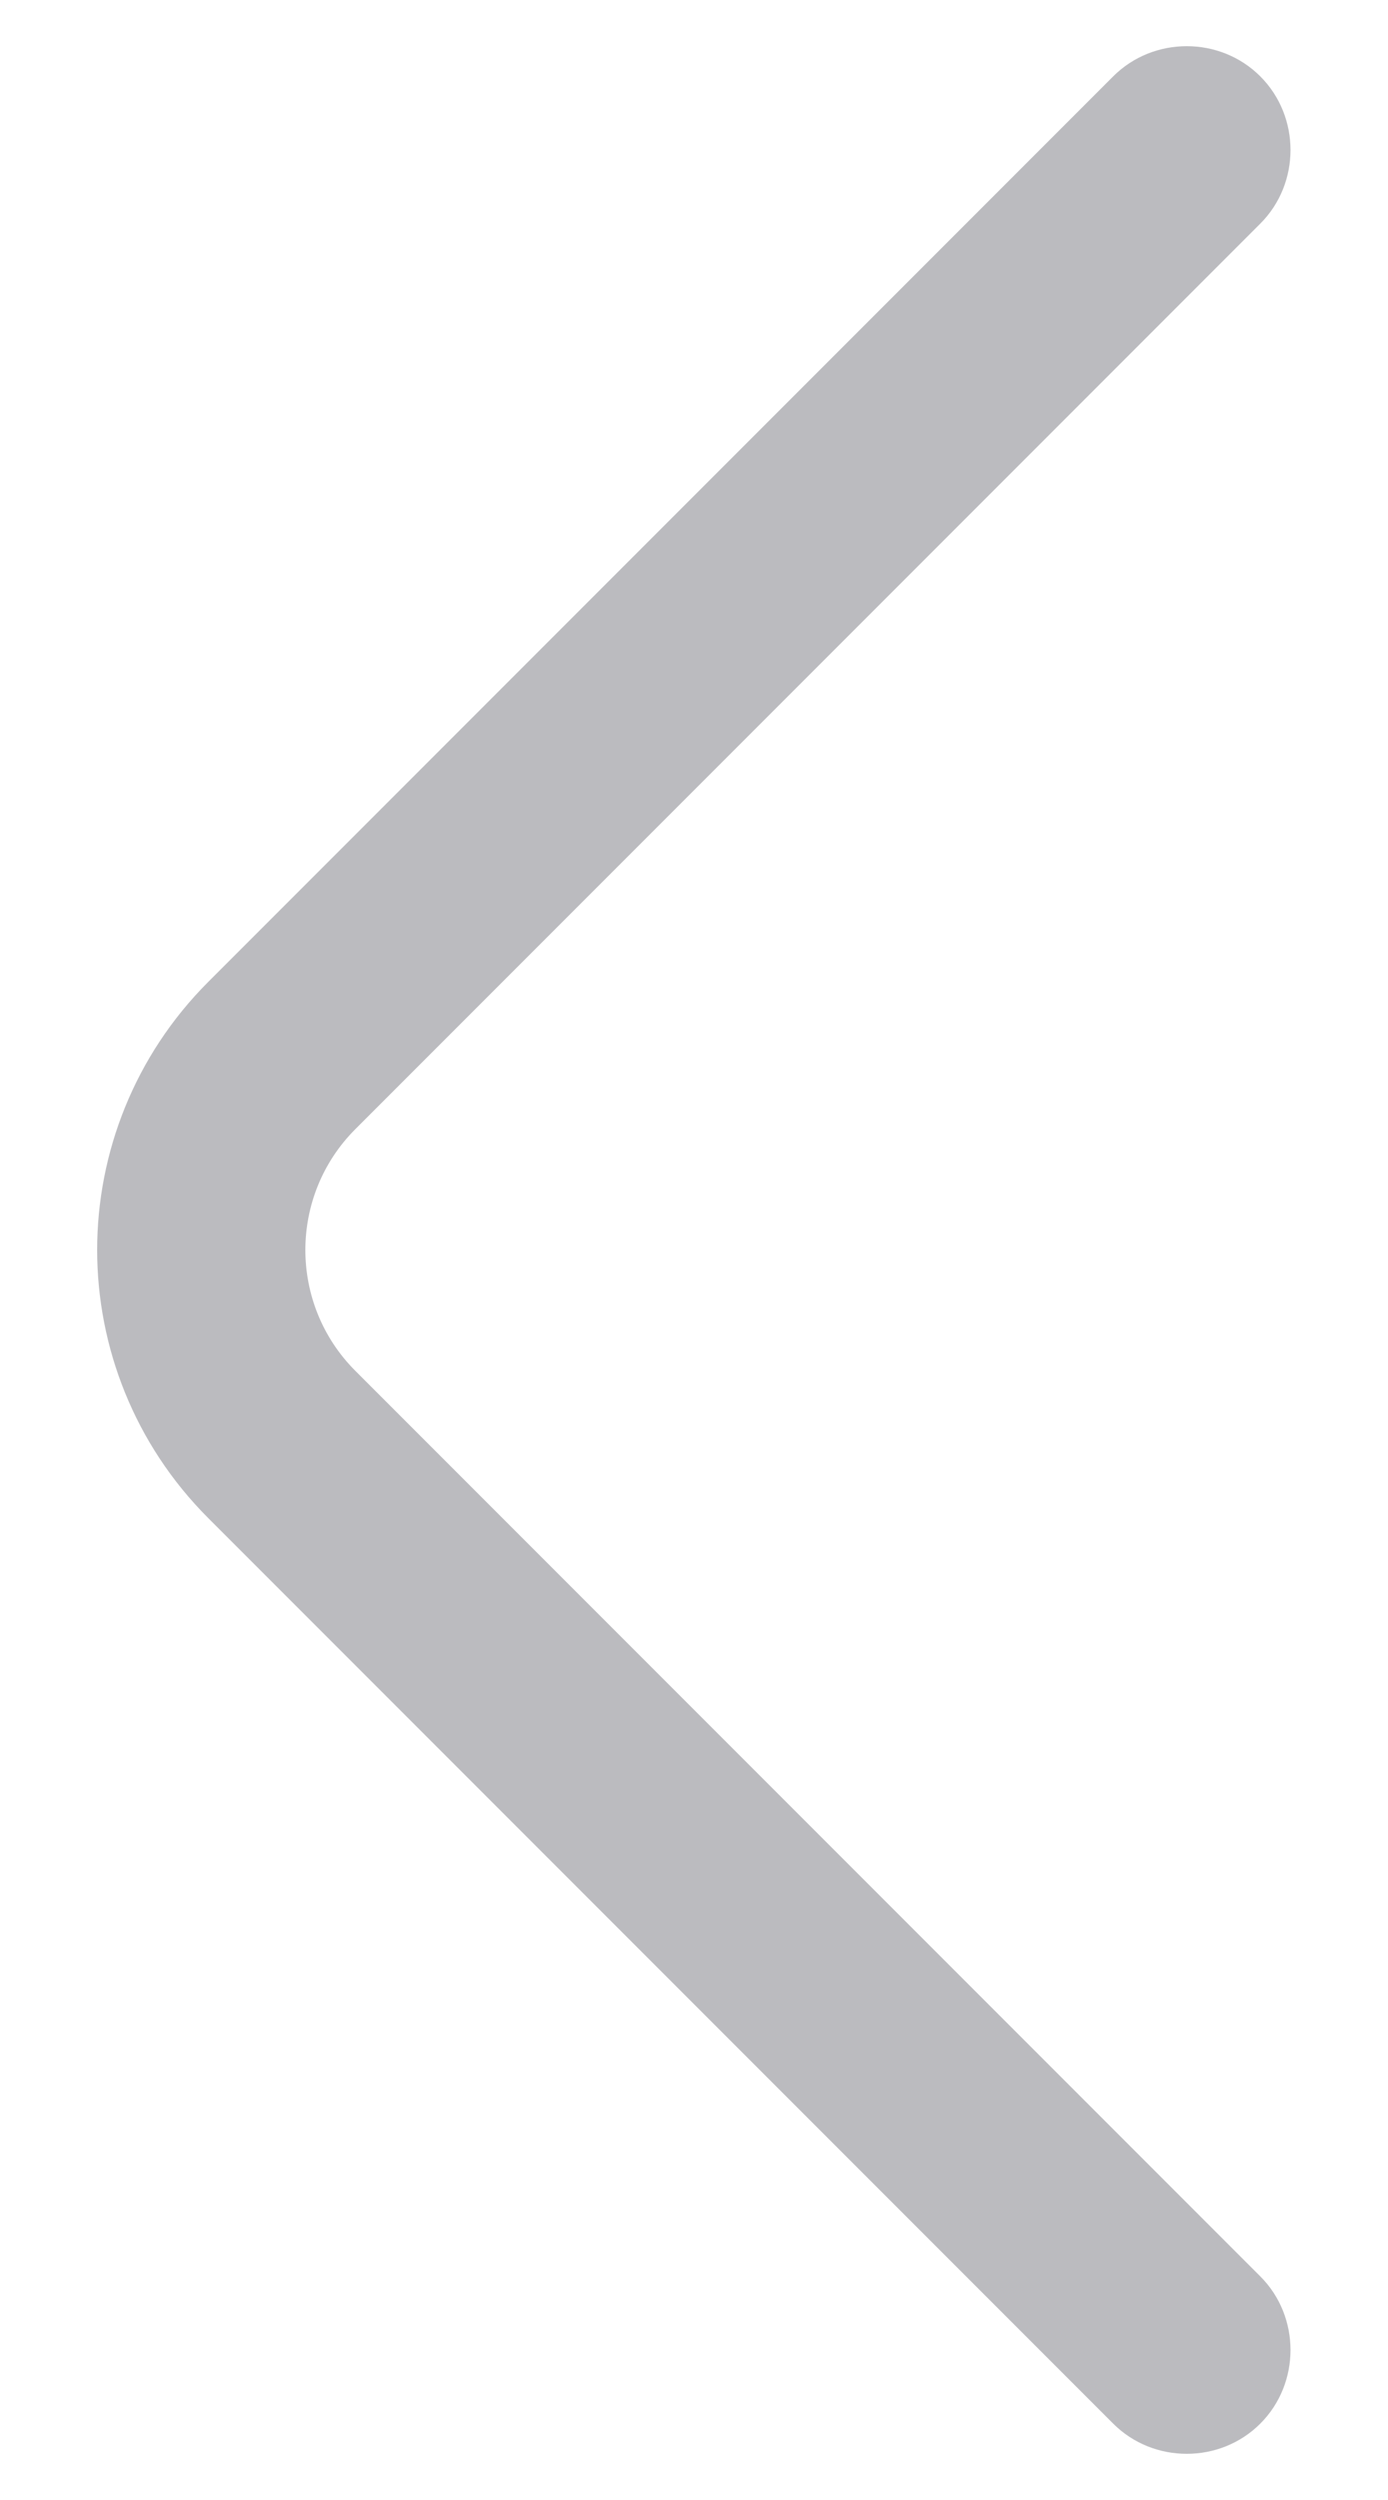 <svg width="10" height="18" viewBox="0 0 10 18" fill="none" xmlns="http://www.w3.org/2000/svg">
<path d="M0.7 9C0.7 8.3 0.97 7.6 1.5 7.07L8.02 0.55C8.31 0.26 8.79 0.26 9.08 0.55C9.37 0.84 9.37 1.32 9.08 1.61L2.56 8.13C2.08 8.61 2.08 9.39 2.56 9.87L9.08 16.39C9.37 16.68 9.37 17.16 9.08 17.45C8.79 17.74 8.31 17.74 8.02 17.45L1.5 10.93C0.97 10.4 0.7 9.7 0.7 9Z" fill="#BBBBBF"/>
</svg>
